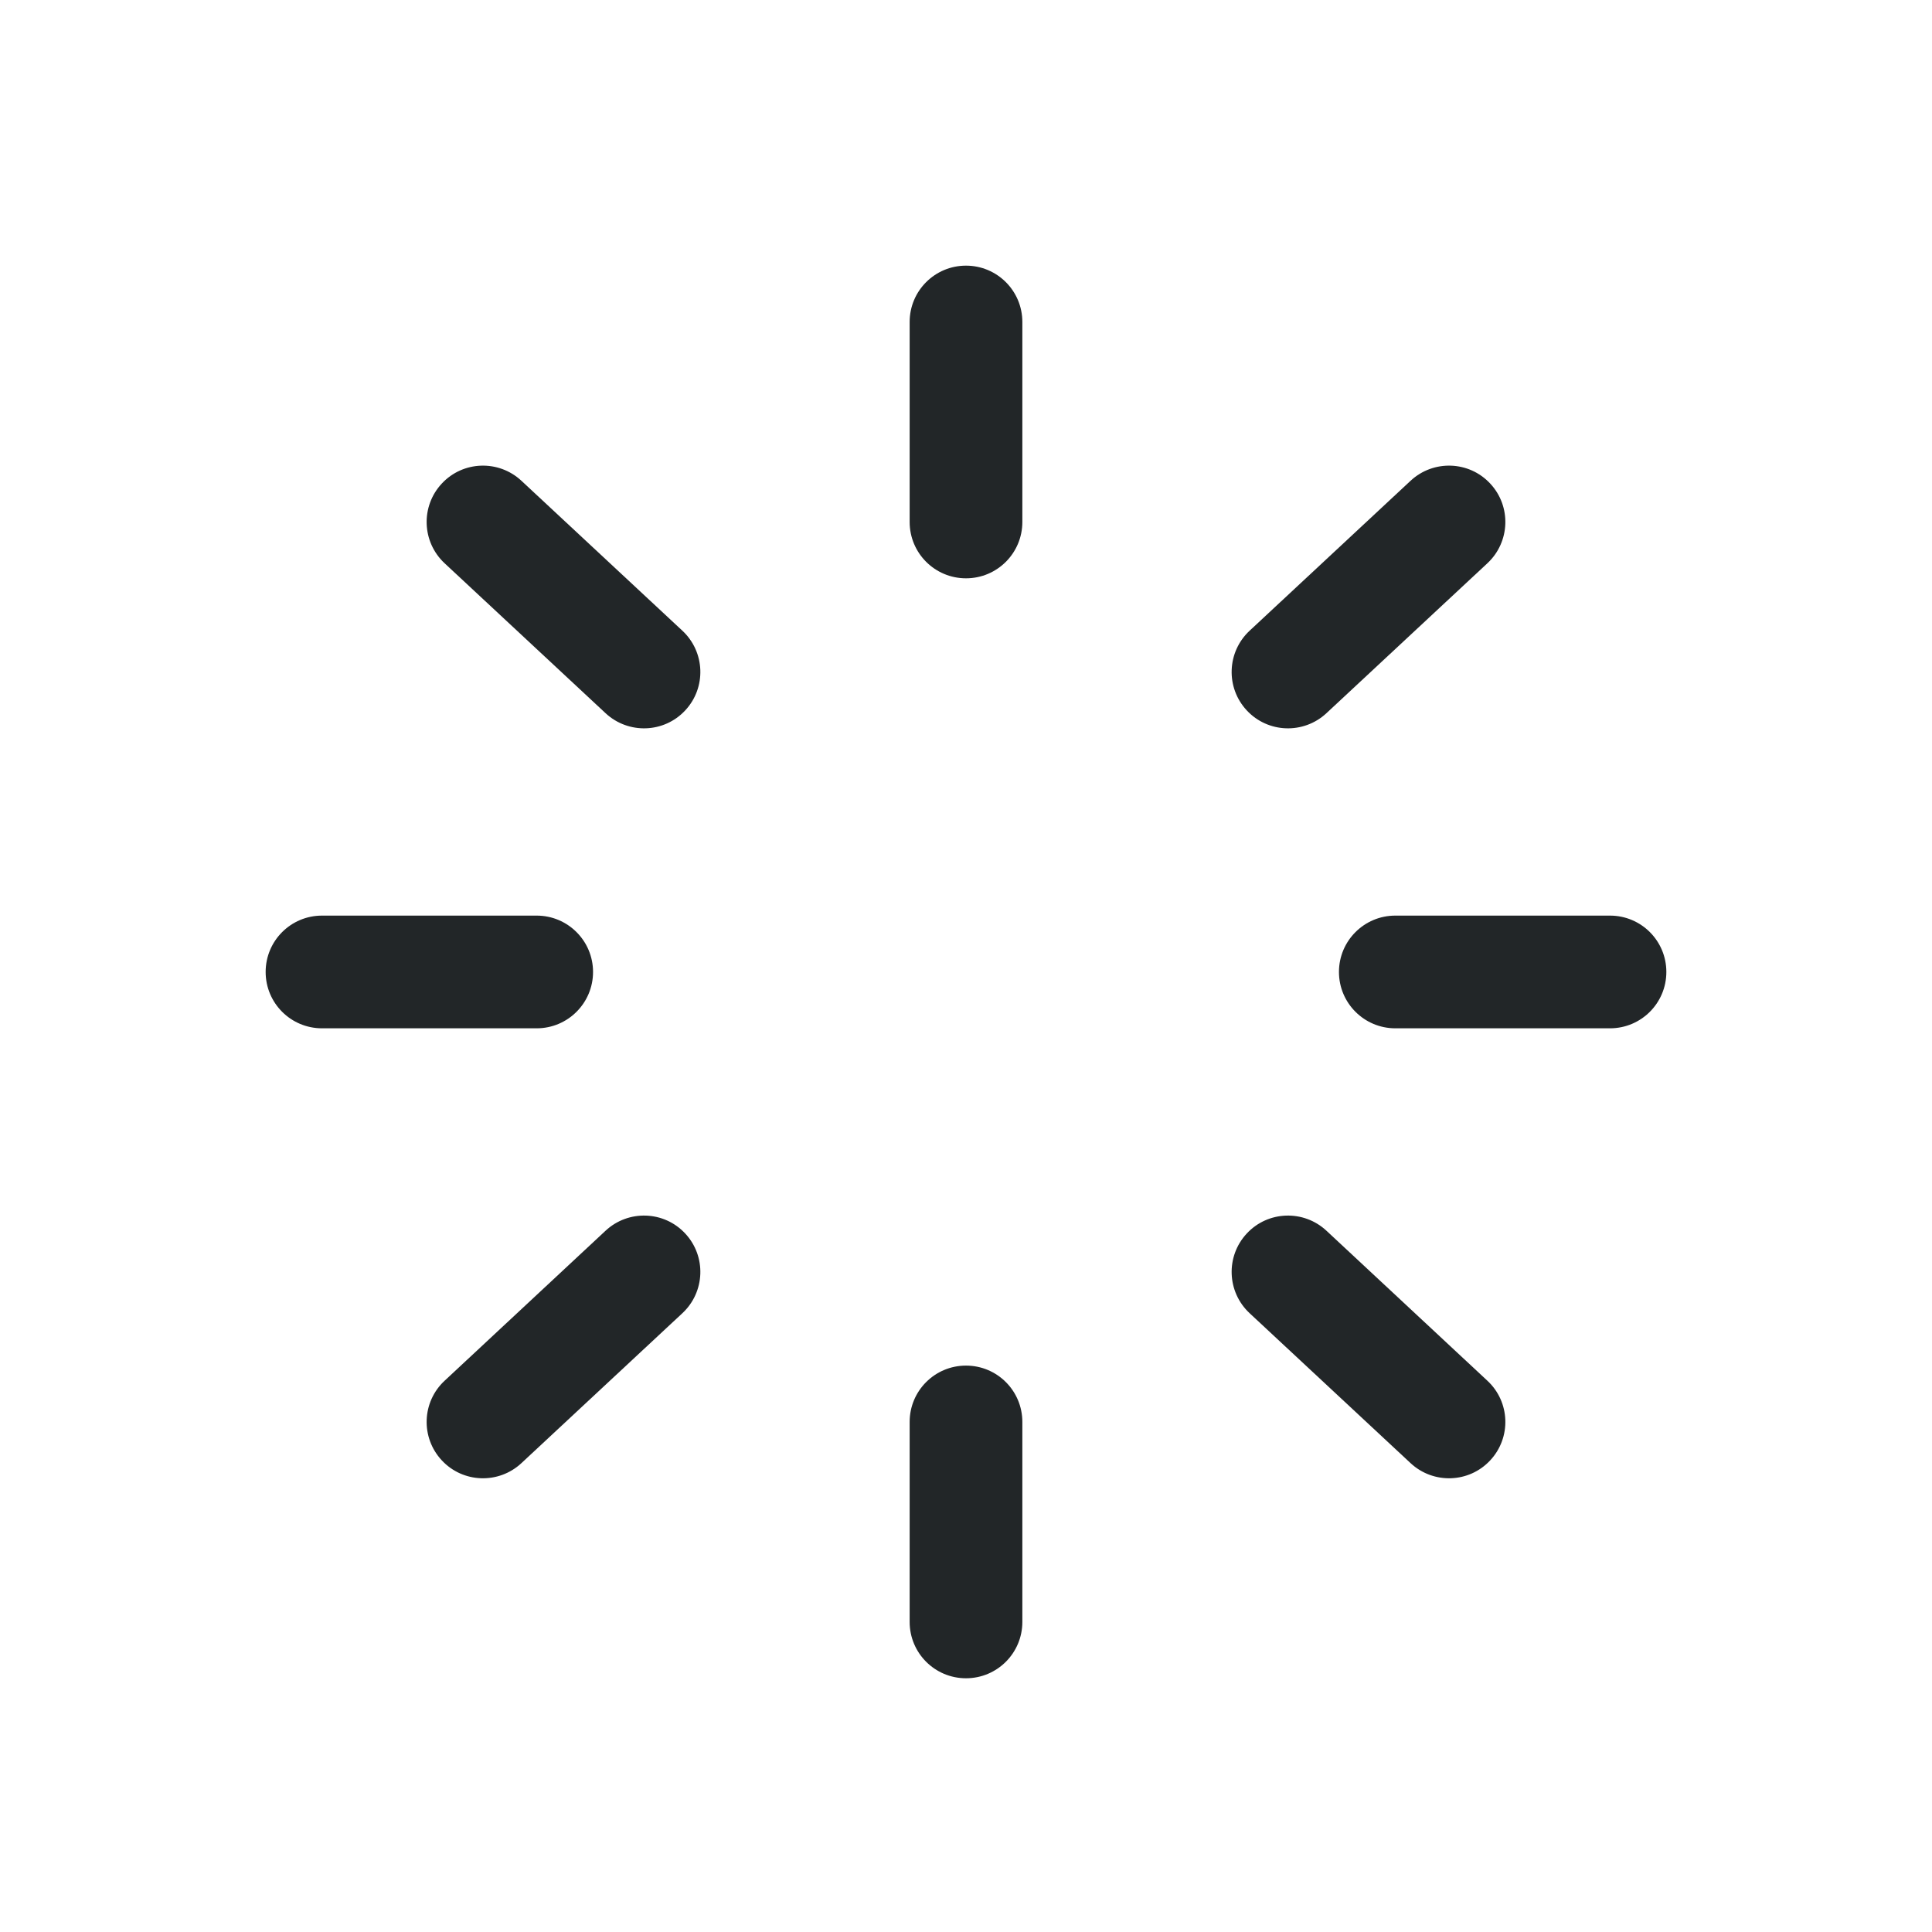 <svg width="24" height="24" viewBox="0 0 24 24" fill="none" xmlns="http://www.w3.org/2000/svg">
<path fill-rule="evenodd" clip-rule="evenodd" d="M12 3.3C12.387 3.3 12.7 3.613 12.7 4V6.484C12.7 6.871 12.387 7.184 12 7.184C11.613 7.184 11.3 6.871 11.3 6.484V4C11.3 3.613 11.613 3.3 12 3.3Z" fill="#222628"/>
<path fill-rule="evenodd" clip-rule="evenodd" d="M12 16.964C12.387 16.964 12.7 17.277 12.7 17.664V20.148C12.7 20.535 12.387 20.848 12 20.848C11.613 20.848 11.3 20.535 11.3 20.148V17.664C11.3 17.277 11.613 16.964 12 16.964Z" fill="#222628"/>
<path fill-rule="evenodd" clip-rule="evenodd" d="M18.512 6.007C18.776 6.29 18.76 6.733 18.477 6.997L16.477 8.86C16.194 9.123 15.751 9.108 15.488 8.825C15.224 8.542 15.24 8.099 15.523 7.835L17.523 5.972C17.806 5.709 18.249 5.724 18.512 6.007Z" fill="#222628"/>
<path fill-rule="evenodd" clip-rule="evenodd" d="M15.488 15.323C15.751 15.04 16.194 15.025 16.477 15.288L18.477 17.152C18.76 17.415 18.776 17.858 18.512 18.141C18.249 18.424 17.806 18.439 17.523 18.176L15.523 16.313C15.24 16.049 15.224 15.606 15.488 15.323Z" fill="#222628"/>
<path fill-rule="evenodd" clip-rule="evenodd" d="M5.488 6.007C5.751 5.724 6.194 5.709 6.477 5.972L8.477 7.835C8.76 8.099 8.776 8.542 8.512 8.825C8.249 9.108 7.806 9.123 7.523 8.86L5.523 6.997C5.24 6.733 5.224 6.29 5.488 6.007Z" fill="#222628"/>
<path fill-rule="evenodd" clip-rule="evenodd" d="M5.488 18.141C5.224 17.858 5.24 17.415 5.523 17.152L7.523 15.288C7.806 15.025 8.249 15.04 8.512 15.323C8.776 15.606 8.76 16.049 8.477 16.313L6.477 18.176C6.194 18.439 5.751 18.424 5.488 18.141Z" fill="#222628"/>
<path fill-rule="evenodd" clip-rule="evenodd" d="M16.633 12.074C16.633 11.687 16.947 11.374 17.333 11.374H20C20.387 11.374 20.7 11.687 20.7 12.074C20.7 12.461 20.387 12.774 20 12.774H17.333C16.947 12.774 16.633 12.461 16.633 12.074Z" fill="#222628"/>
<path fill-rule="evenodd" clip-rule="evenodd" d="M3.3 12.074C3.3 11.687 3.613 11.374 4 11.374H6.667C7.053 11.374 7.367 11.687 7.367 12.074C7.367 12.461 7.053 12.774 6.667 12.774H4C3.613 12.774 3.3 12.461 3.3 12.074Z" fill="#222628"/>
</svg>
